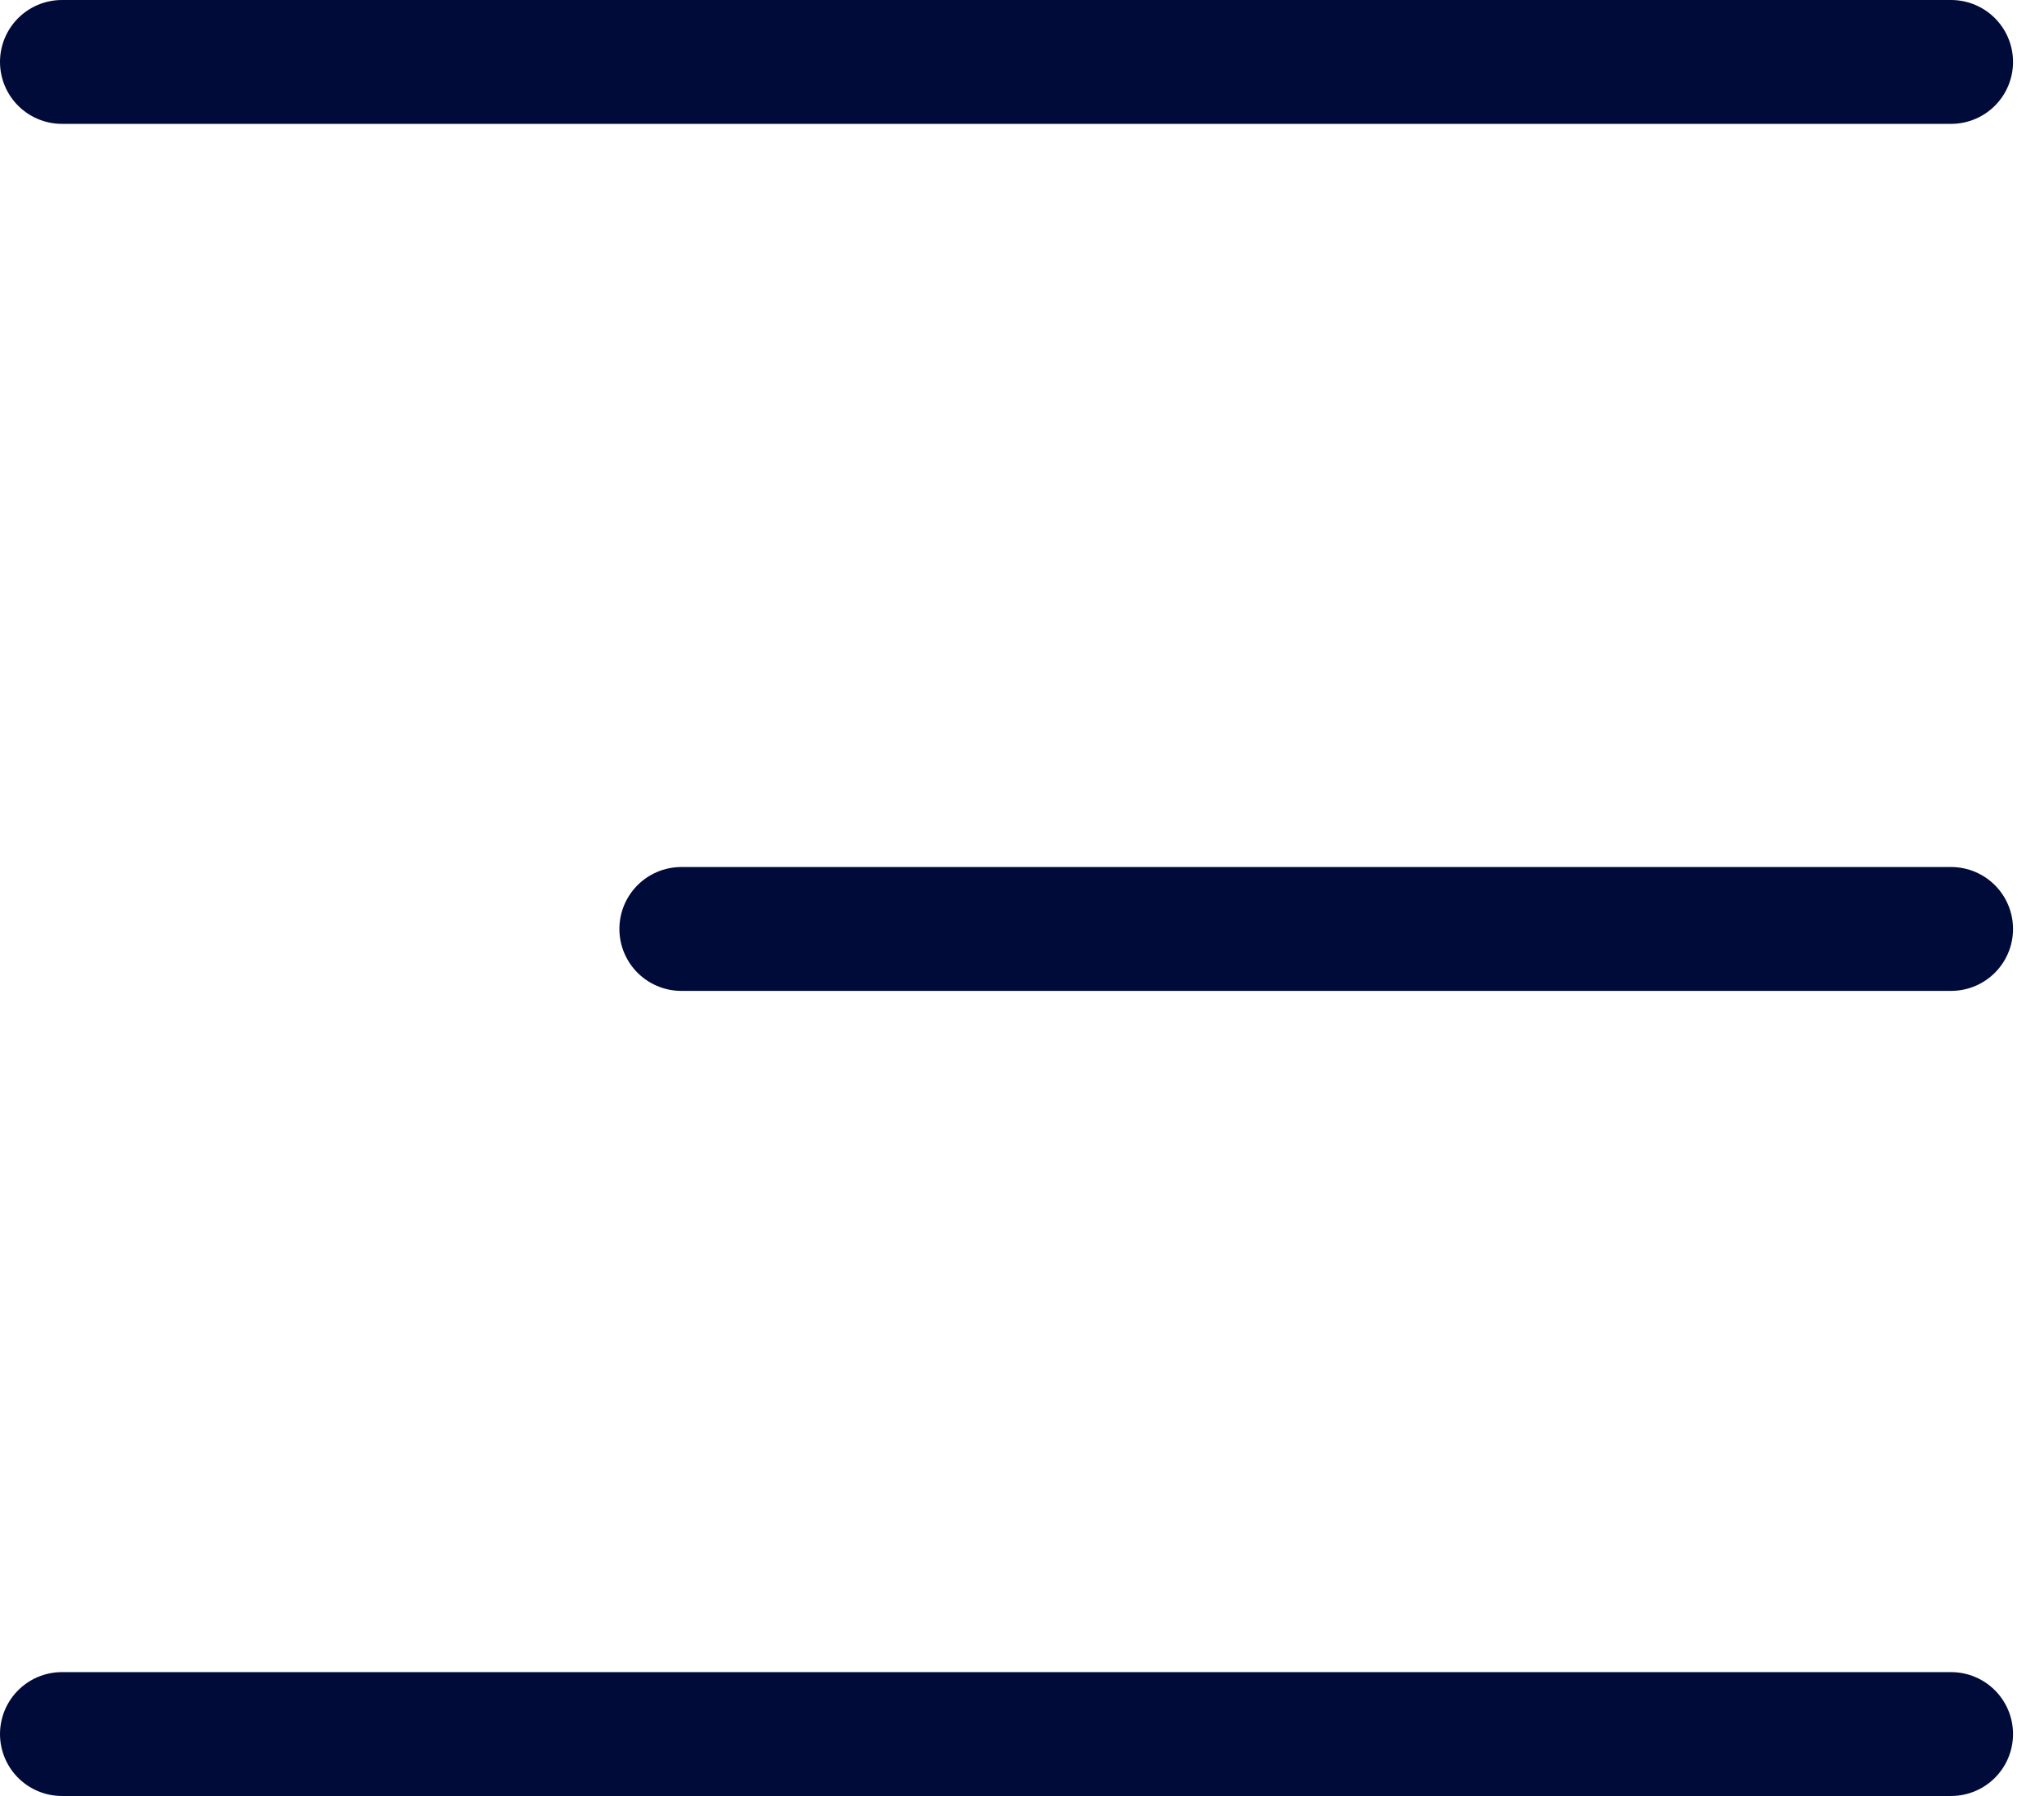 <svg width="33" height="29" viewBox="0 0 33 29" fill="none" xmlns="http://www.w3.org/2000/svg">
<path d="M1 1H31.5M11 15H31.5M1 28H31.5" stroke="#010B39" stroke-width="2" stroke-linecap="round"/>
</svg>
